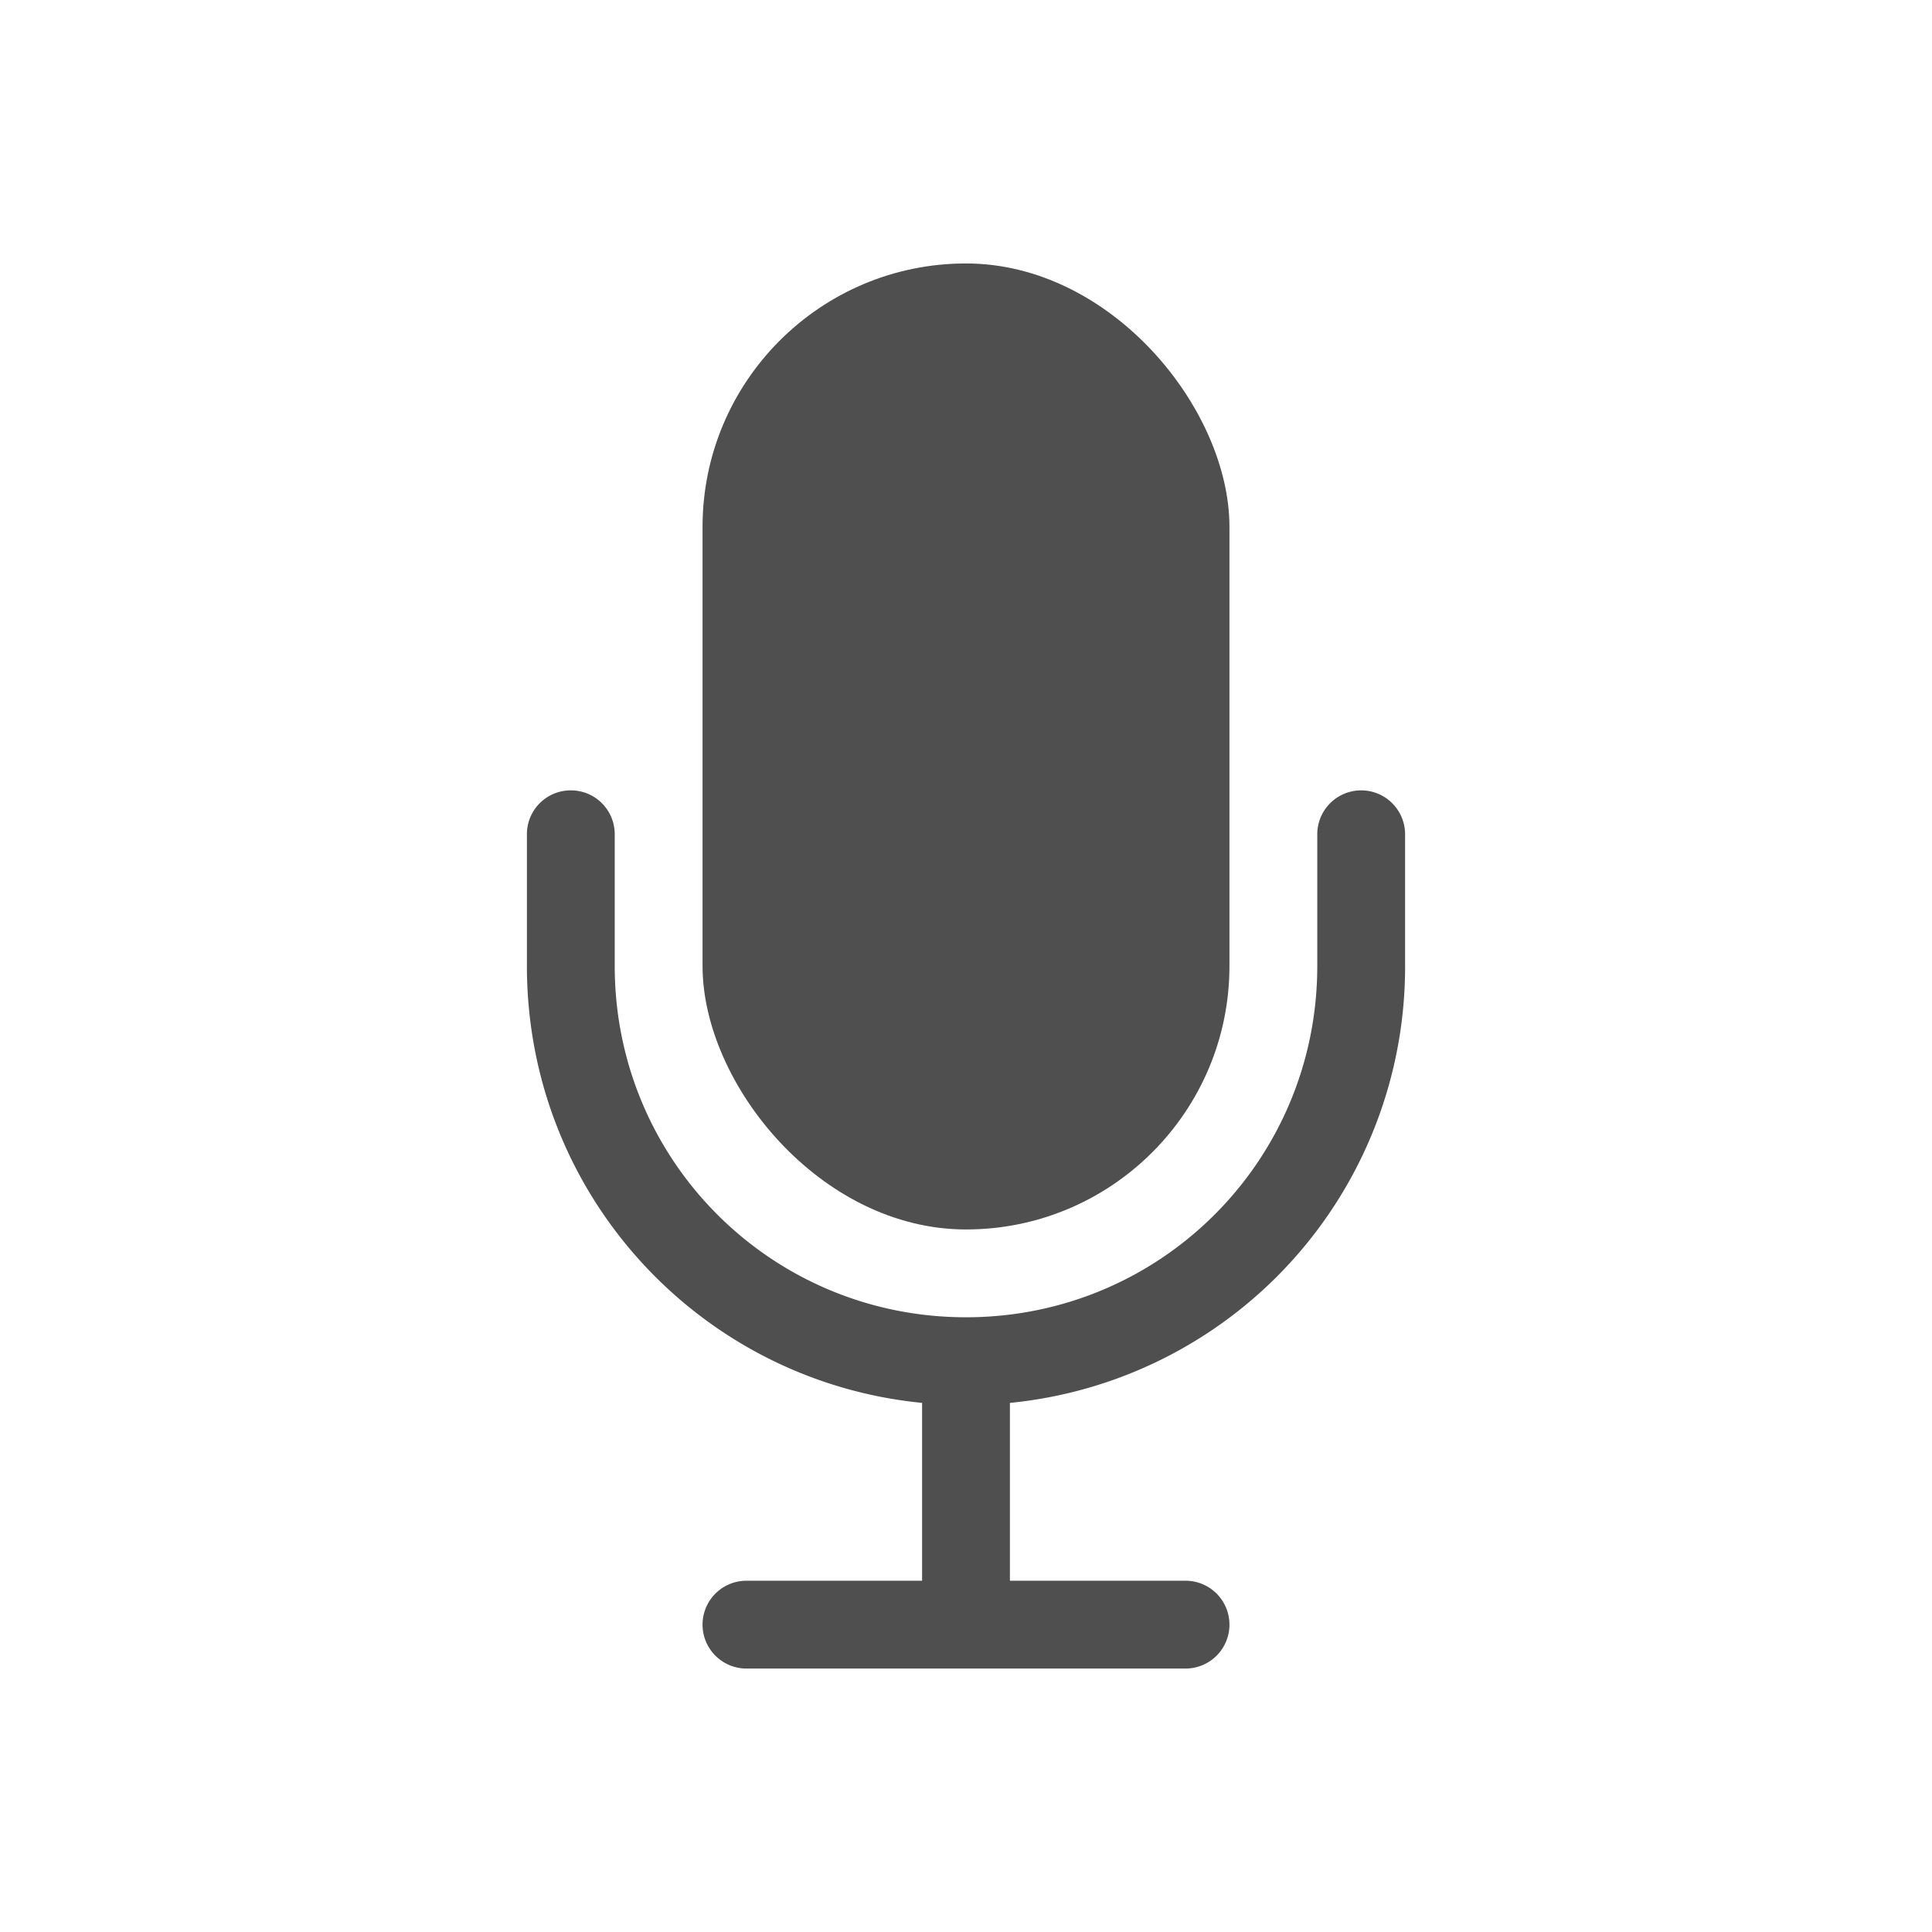 <svg xmlns="http://www.w3.org/2000/svg" width="22" height="22">
    <defs>
        <style id="current-color-scheme" type="text/css">
            .ColorScheme-Text{color:#050505;opacity:.7}
        </style>
    </defs>
    <rect width="6" height="11" x="8" y="3" fill="currentColor" class="ColorScheme-Text" rx="3" ry="3"/>
    <path fill="currentColor" d="M6.5 9c-.277 0-.5.223-.5.5V11c0 2.6 1.967 4.725 4.5 4.975V18h-2a.499.499 0 1 0 0 1h5a.499.499 0 1 0 0-1h-2v-2.025A4.988 4.988 0 0 0 16 11V9.5a.499.499 0 1 0-1 0V11c0 2.216-1.784 4-4 4s-4-1.784-4-4V9.5c0-.277-.223-.5-.5-.5z" class="ColorScheme-Text"/>
</svg>

